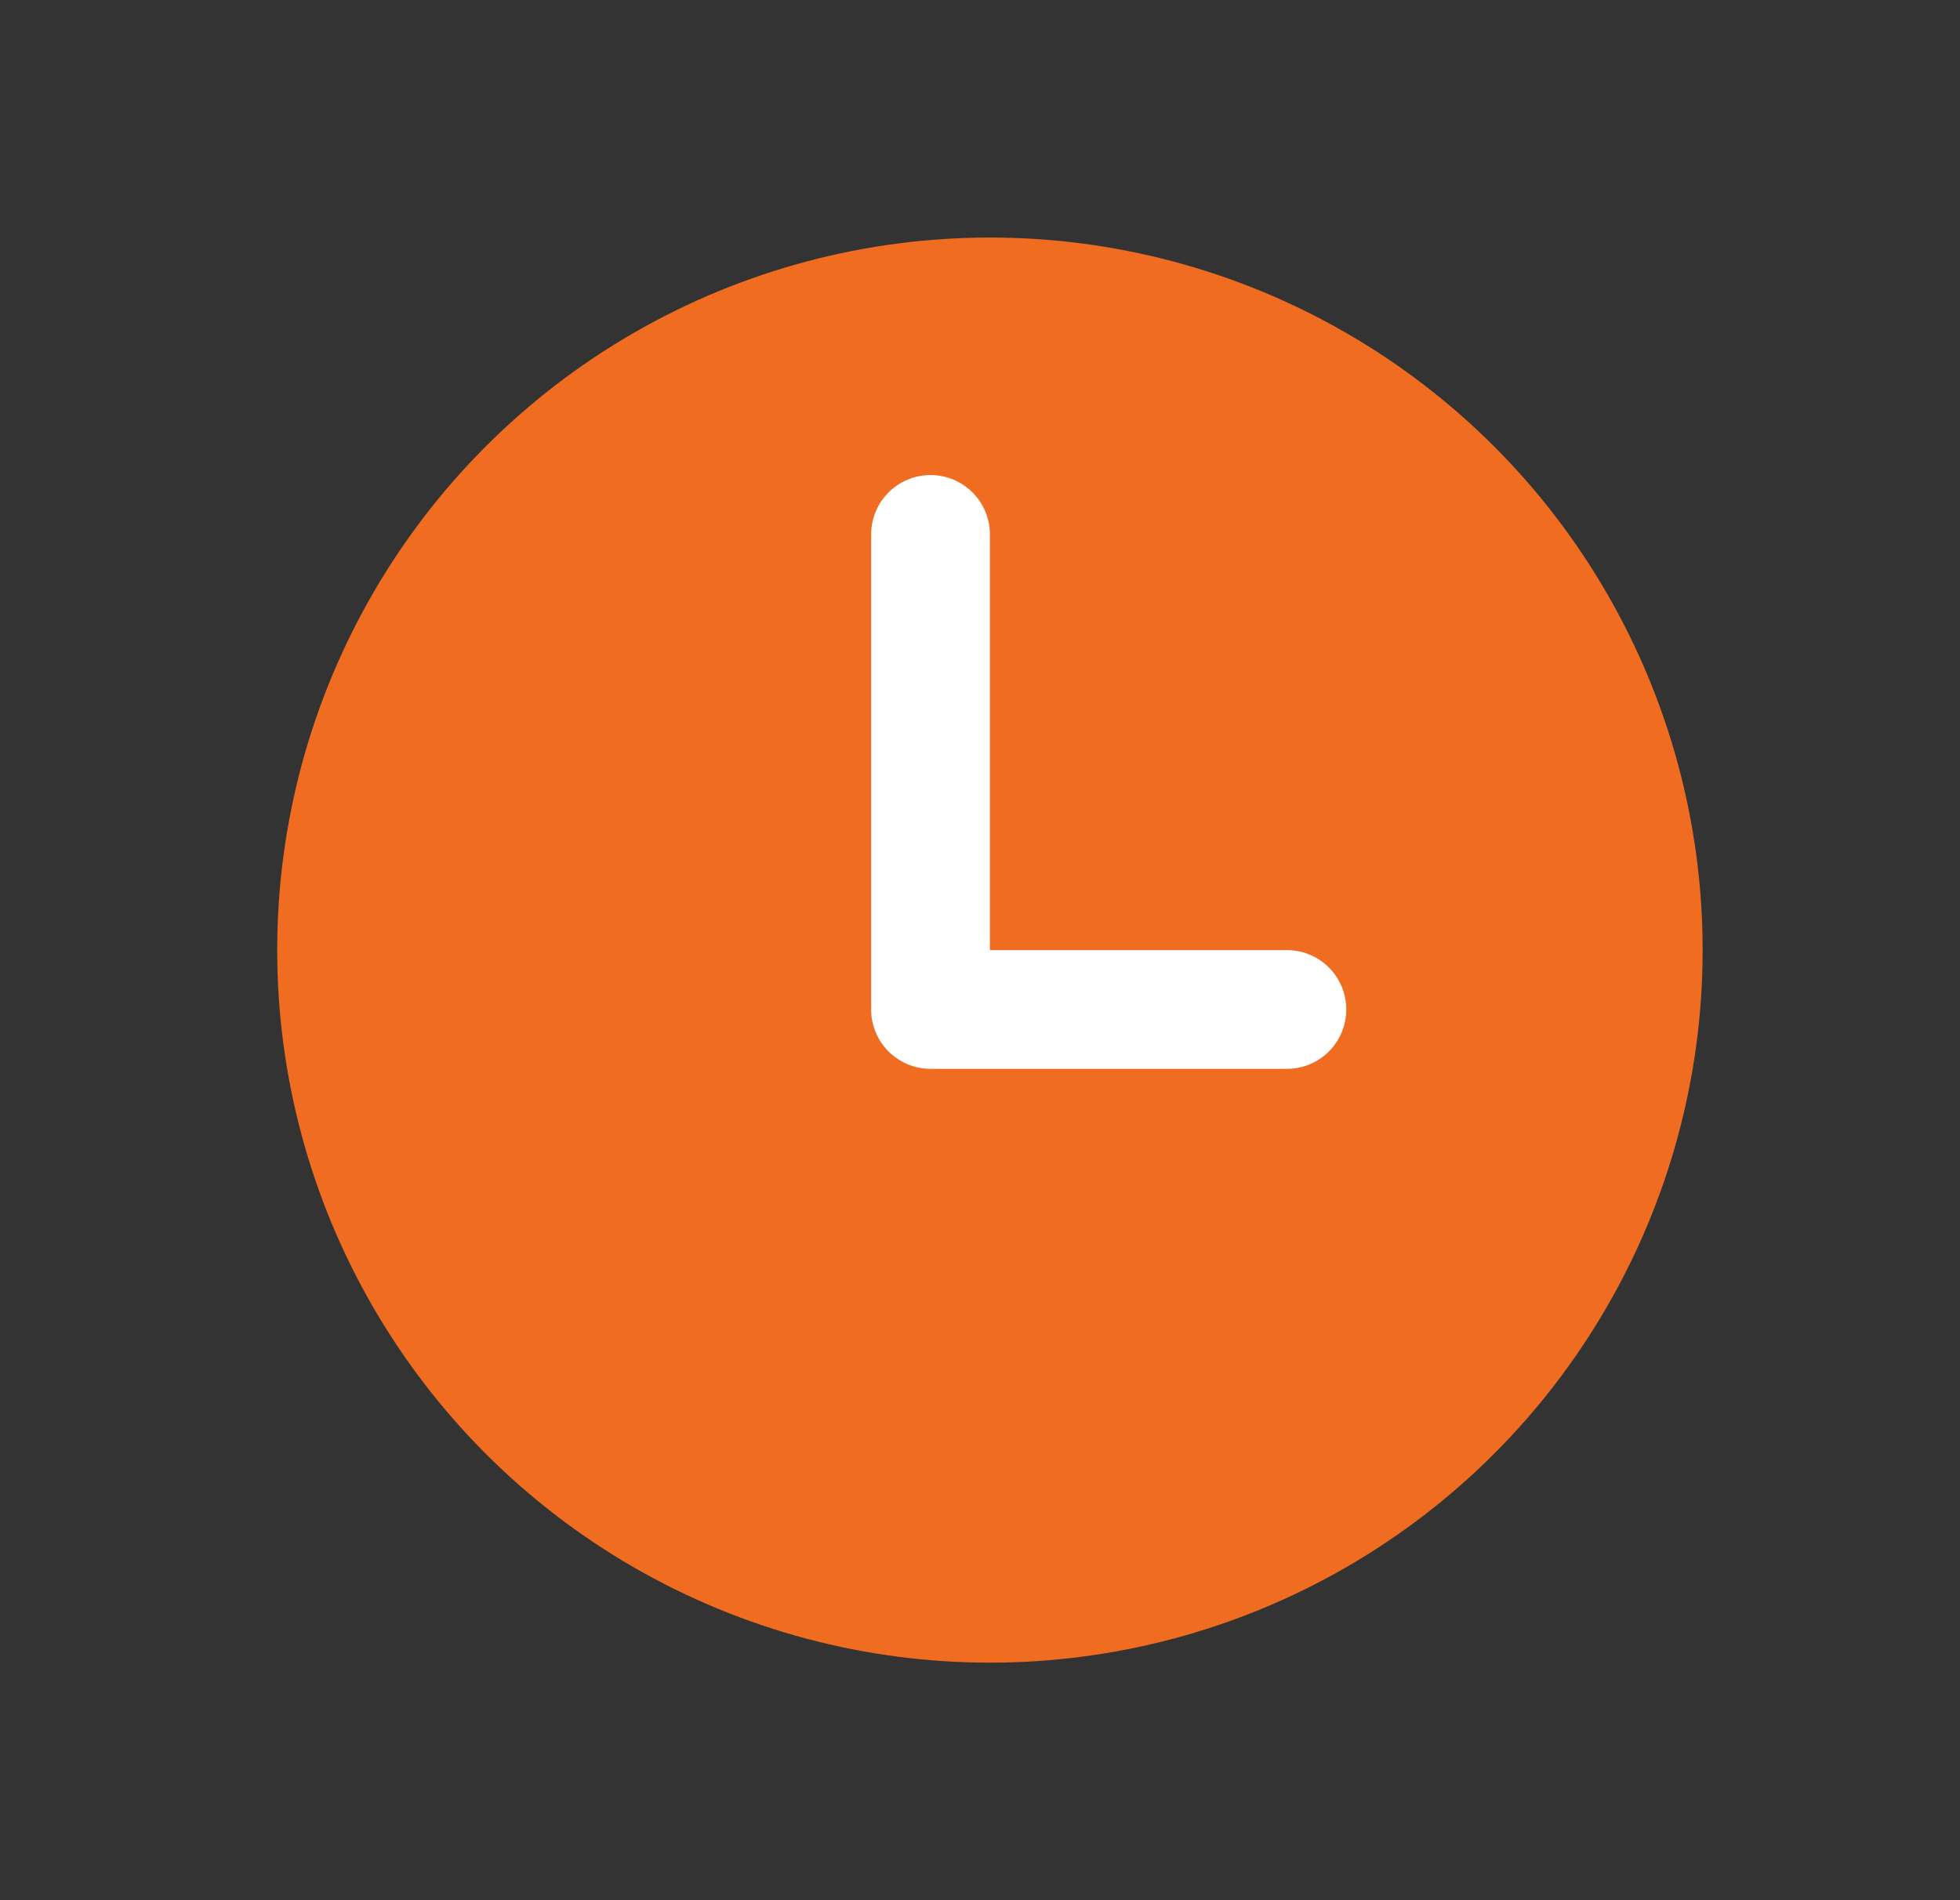 <svg width="33" height="32" viewBox="0 0 33 32" fill="none" xmlns="http://www.w3.org/2000/svg">
  <rect x="0" y="0" width="33" height="32" fill="#333333" stroke="none"/>
  <circle cx="16.667" cy="16" r="12" fill="#F06C20" />
  <path d="M15.667 9V17H21.667" stroke="white" stroke-width="2" stroke-linecap="round" stroke-linejoin="round" />
</svg>